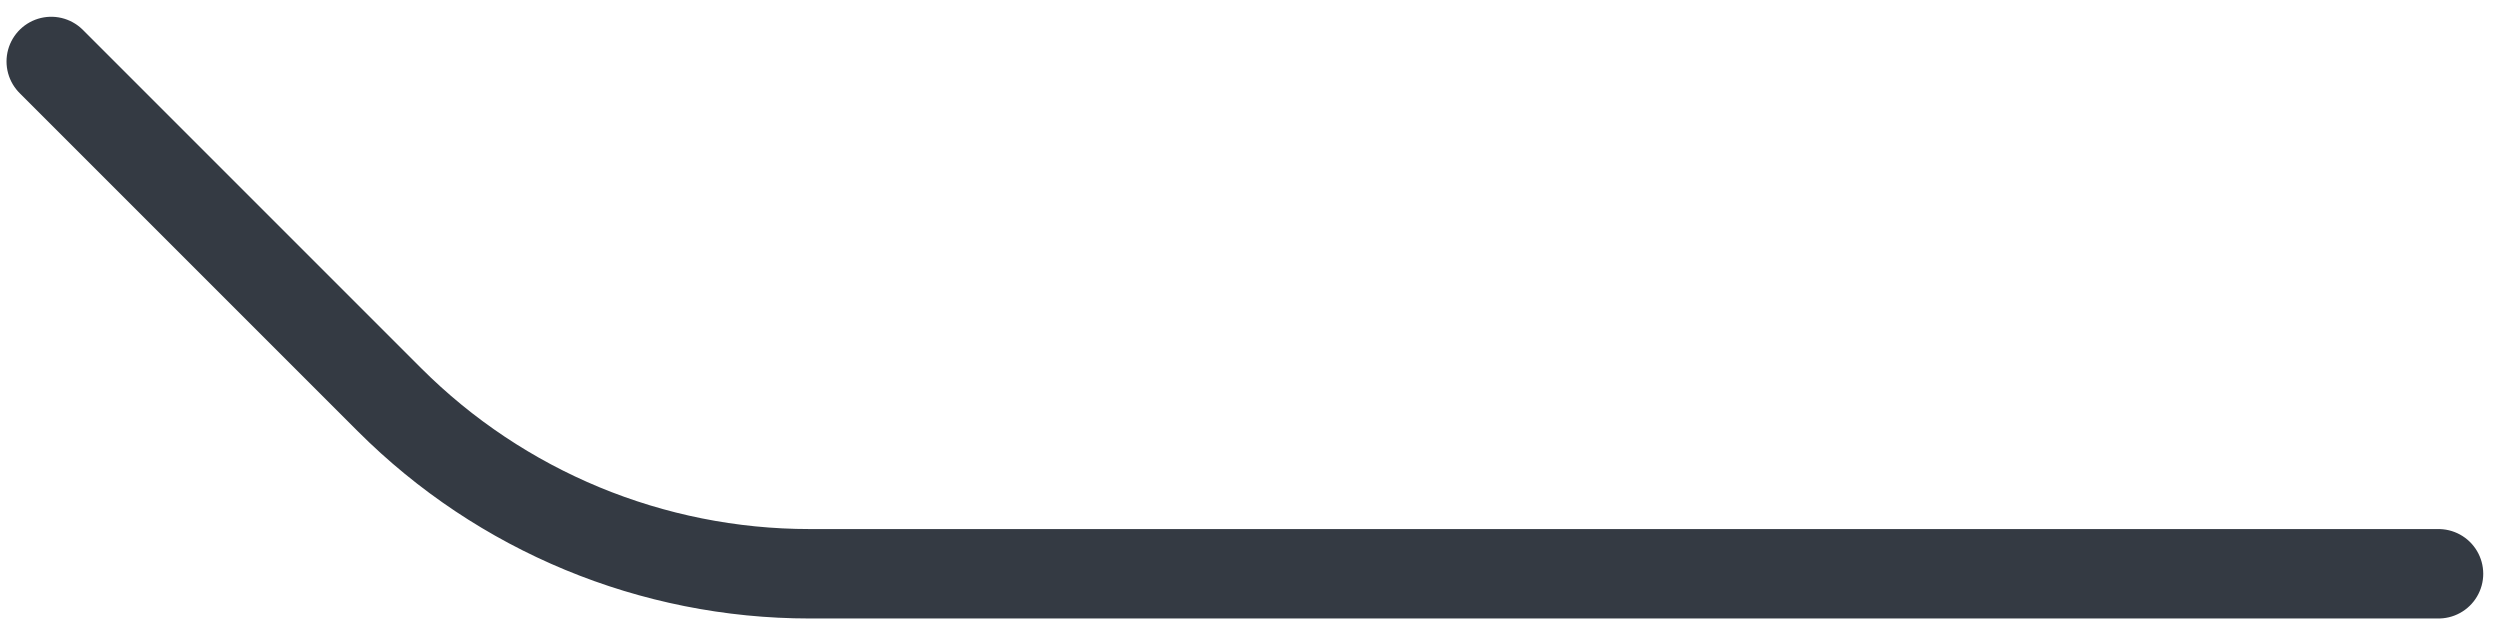 <?xml version="1.0" encoding="UTF-8" standalone="no"?><svg width='122' height='31' viewBox='0 0 122 31' fill='none' xmlns='http://www.w3.org/2000/svg'>
<path d='M2.5 3L19.006 19.506C24.445 24.945 31.821 28 39.512 28H119' stroke='#343A43' stroke-width='4.364' stroke-linecap='round' stroke-linejoin='round'/>
</svg>
